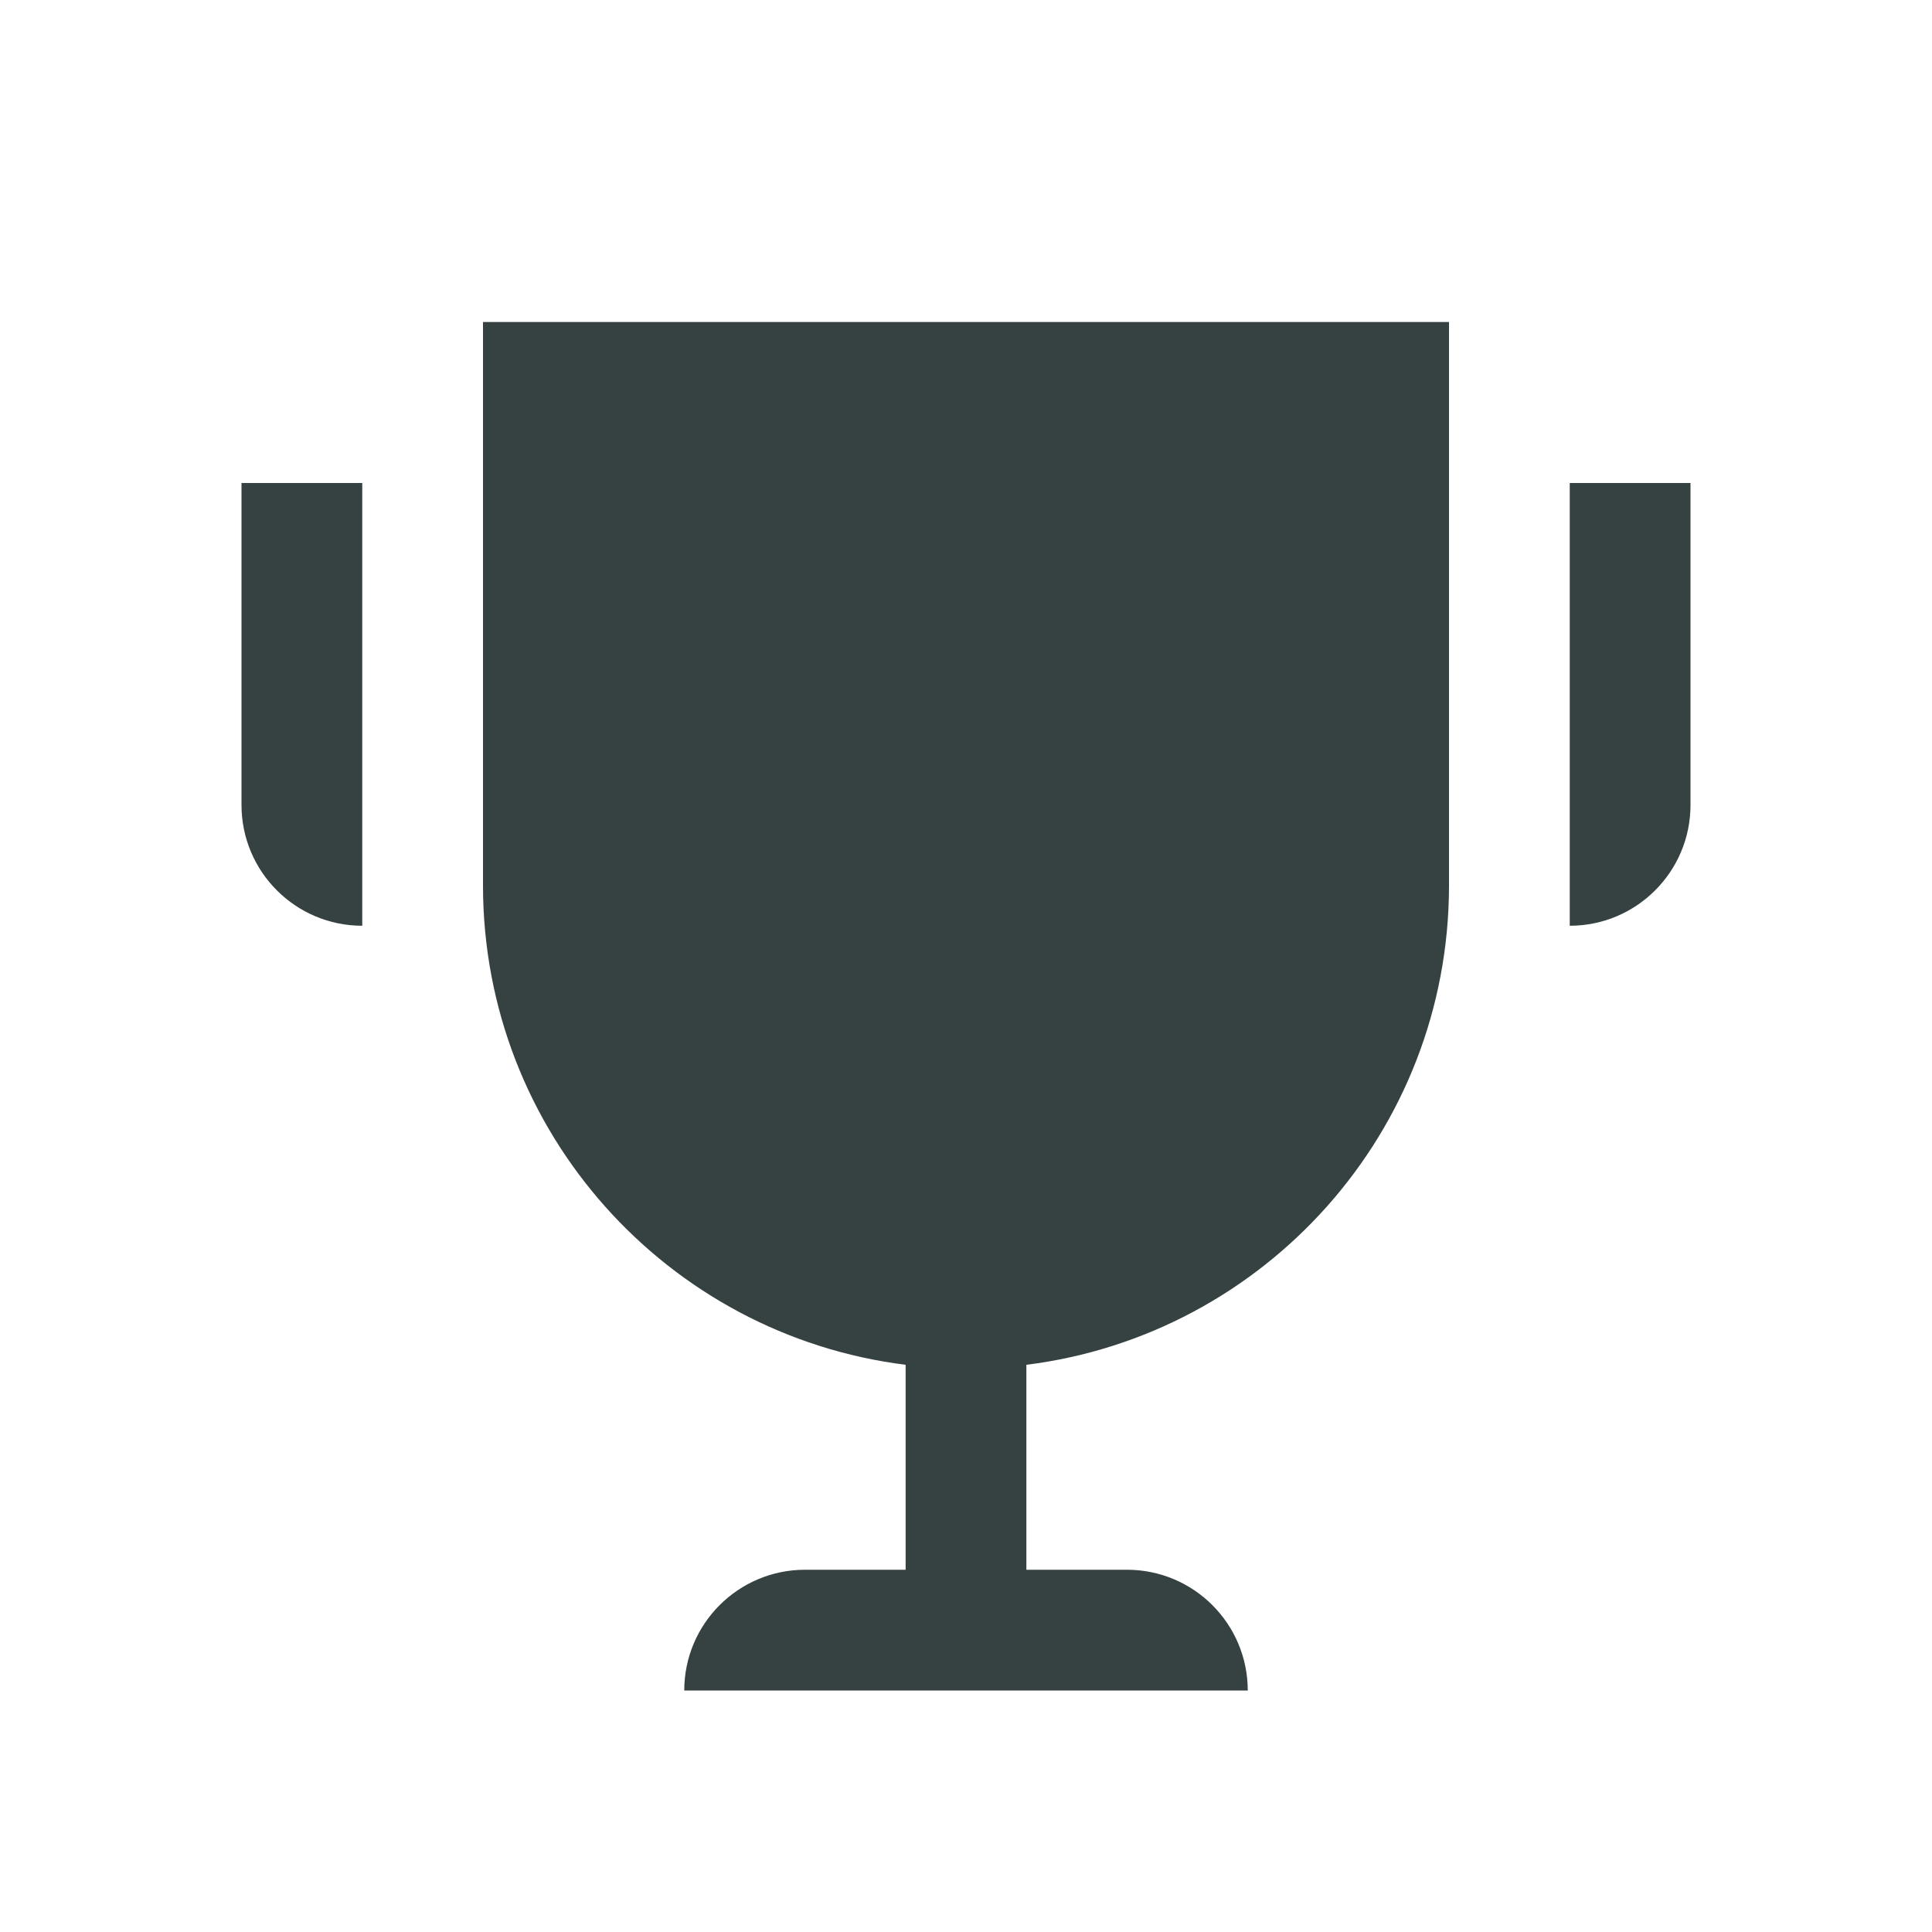 <svg width="24" height="24" viewBox="0 0 24 24" fill="none" xmlns="http://www.w3.org/2000/svg">
<path d="M18 11V4H6V11C6 14.06 8.29 16.584 11.25 16.954V19.5H10C9.172 19.5 8.5 20.172 8.5 21H15.5C15.5 20.172 14.828 19.5 14 19.5H12.75V16.954C15.71 16.584 18 14.06 18 11Z" fill="#364141"/>
<path d="M19.5 6H21V10C21 10.828 20.328 11.5 19.5 11.5V6Z" fill="#364141"/>
<path d="M3 6H4.5V11.5C3.672 11.5 3 10.828 3 10V6Z" fill="#364141"/>
</svg>
